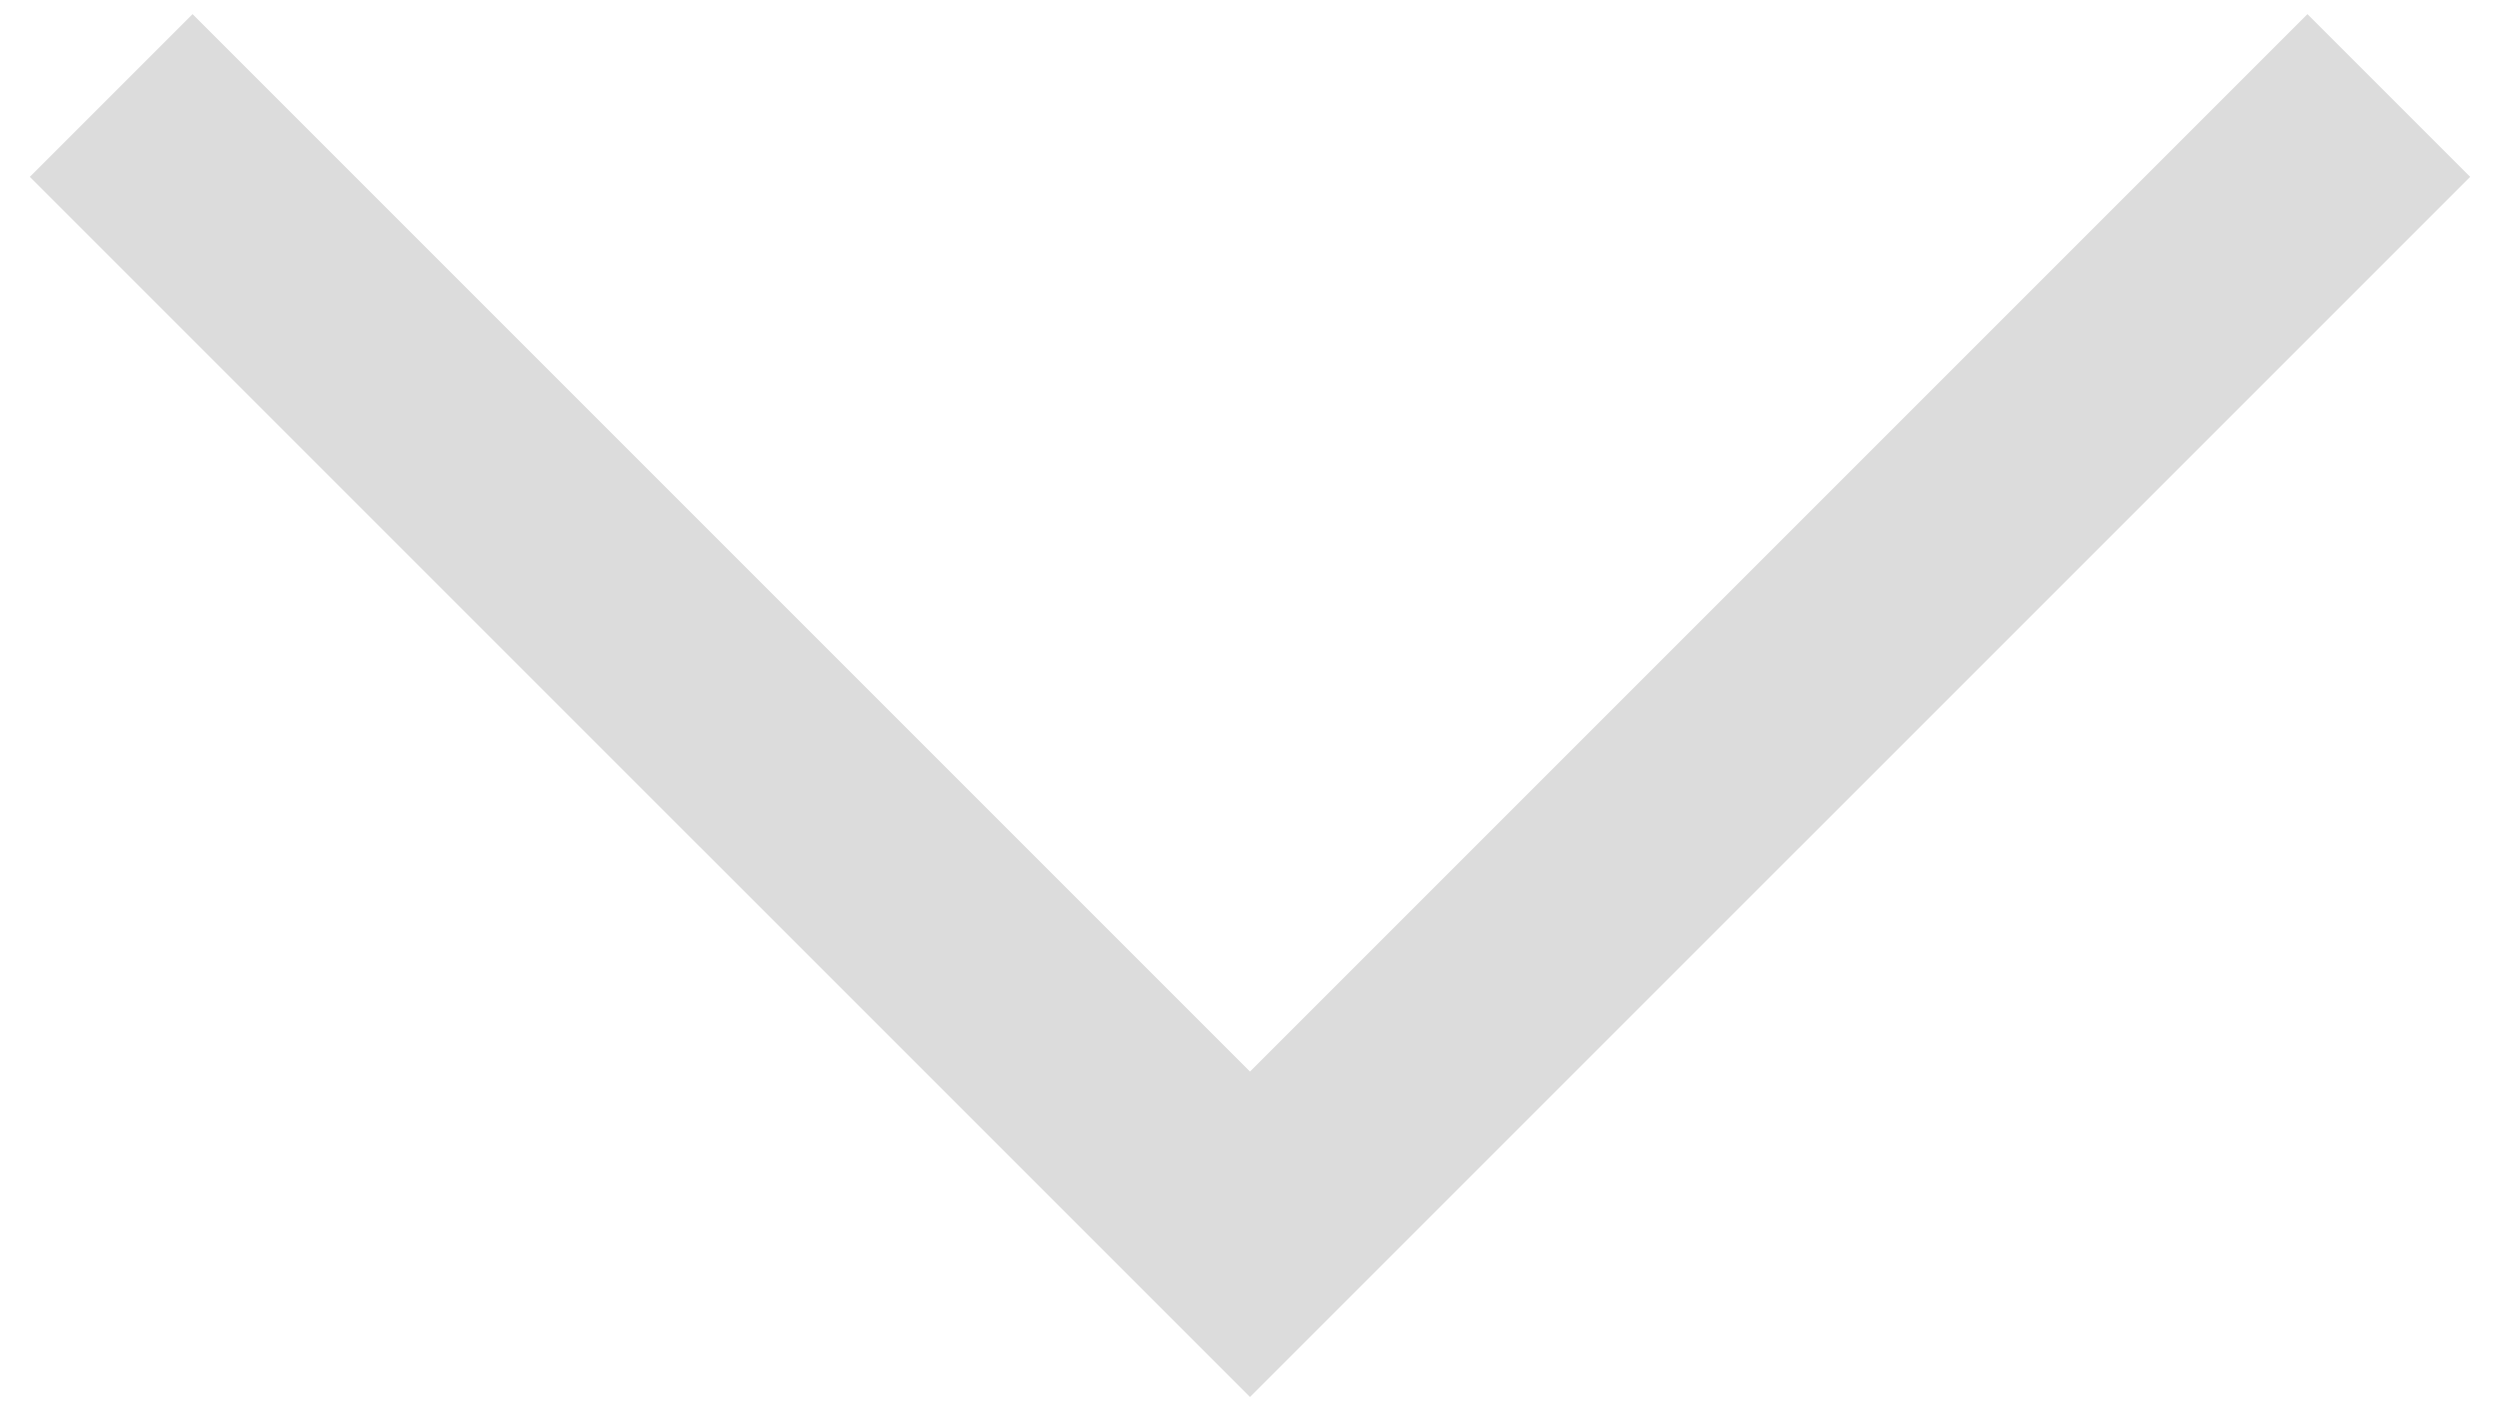 <svg width="58" height="33" viewBox="0 0 58 33" fill="none" xmlns="http://www.w3.org/2000/svg">
<path d="M29 32.41L0.692 4.103L4.467 0.328L29 24.861L53.533 0.328L57.308 4.103L29 32.41Z" fill="#DCDCDC"/>
</svg>

